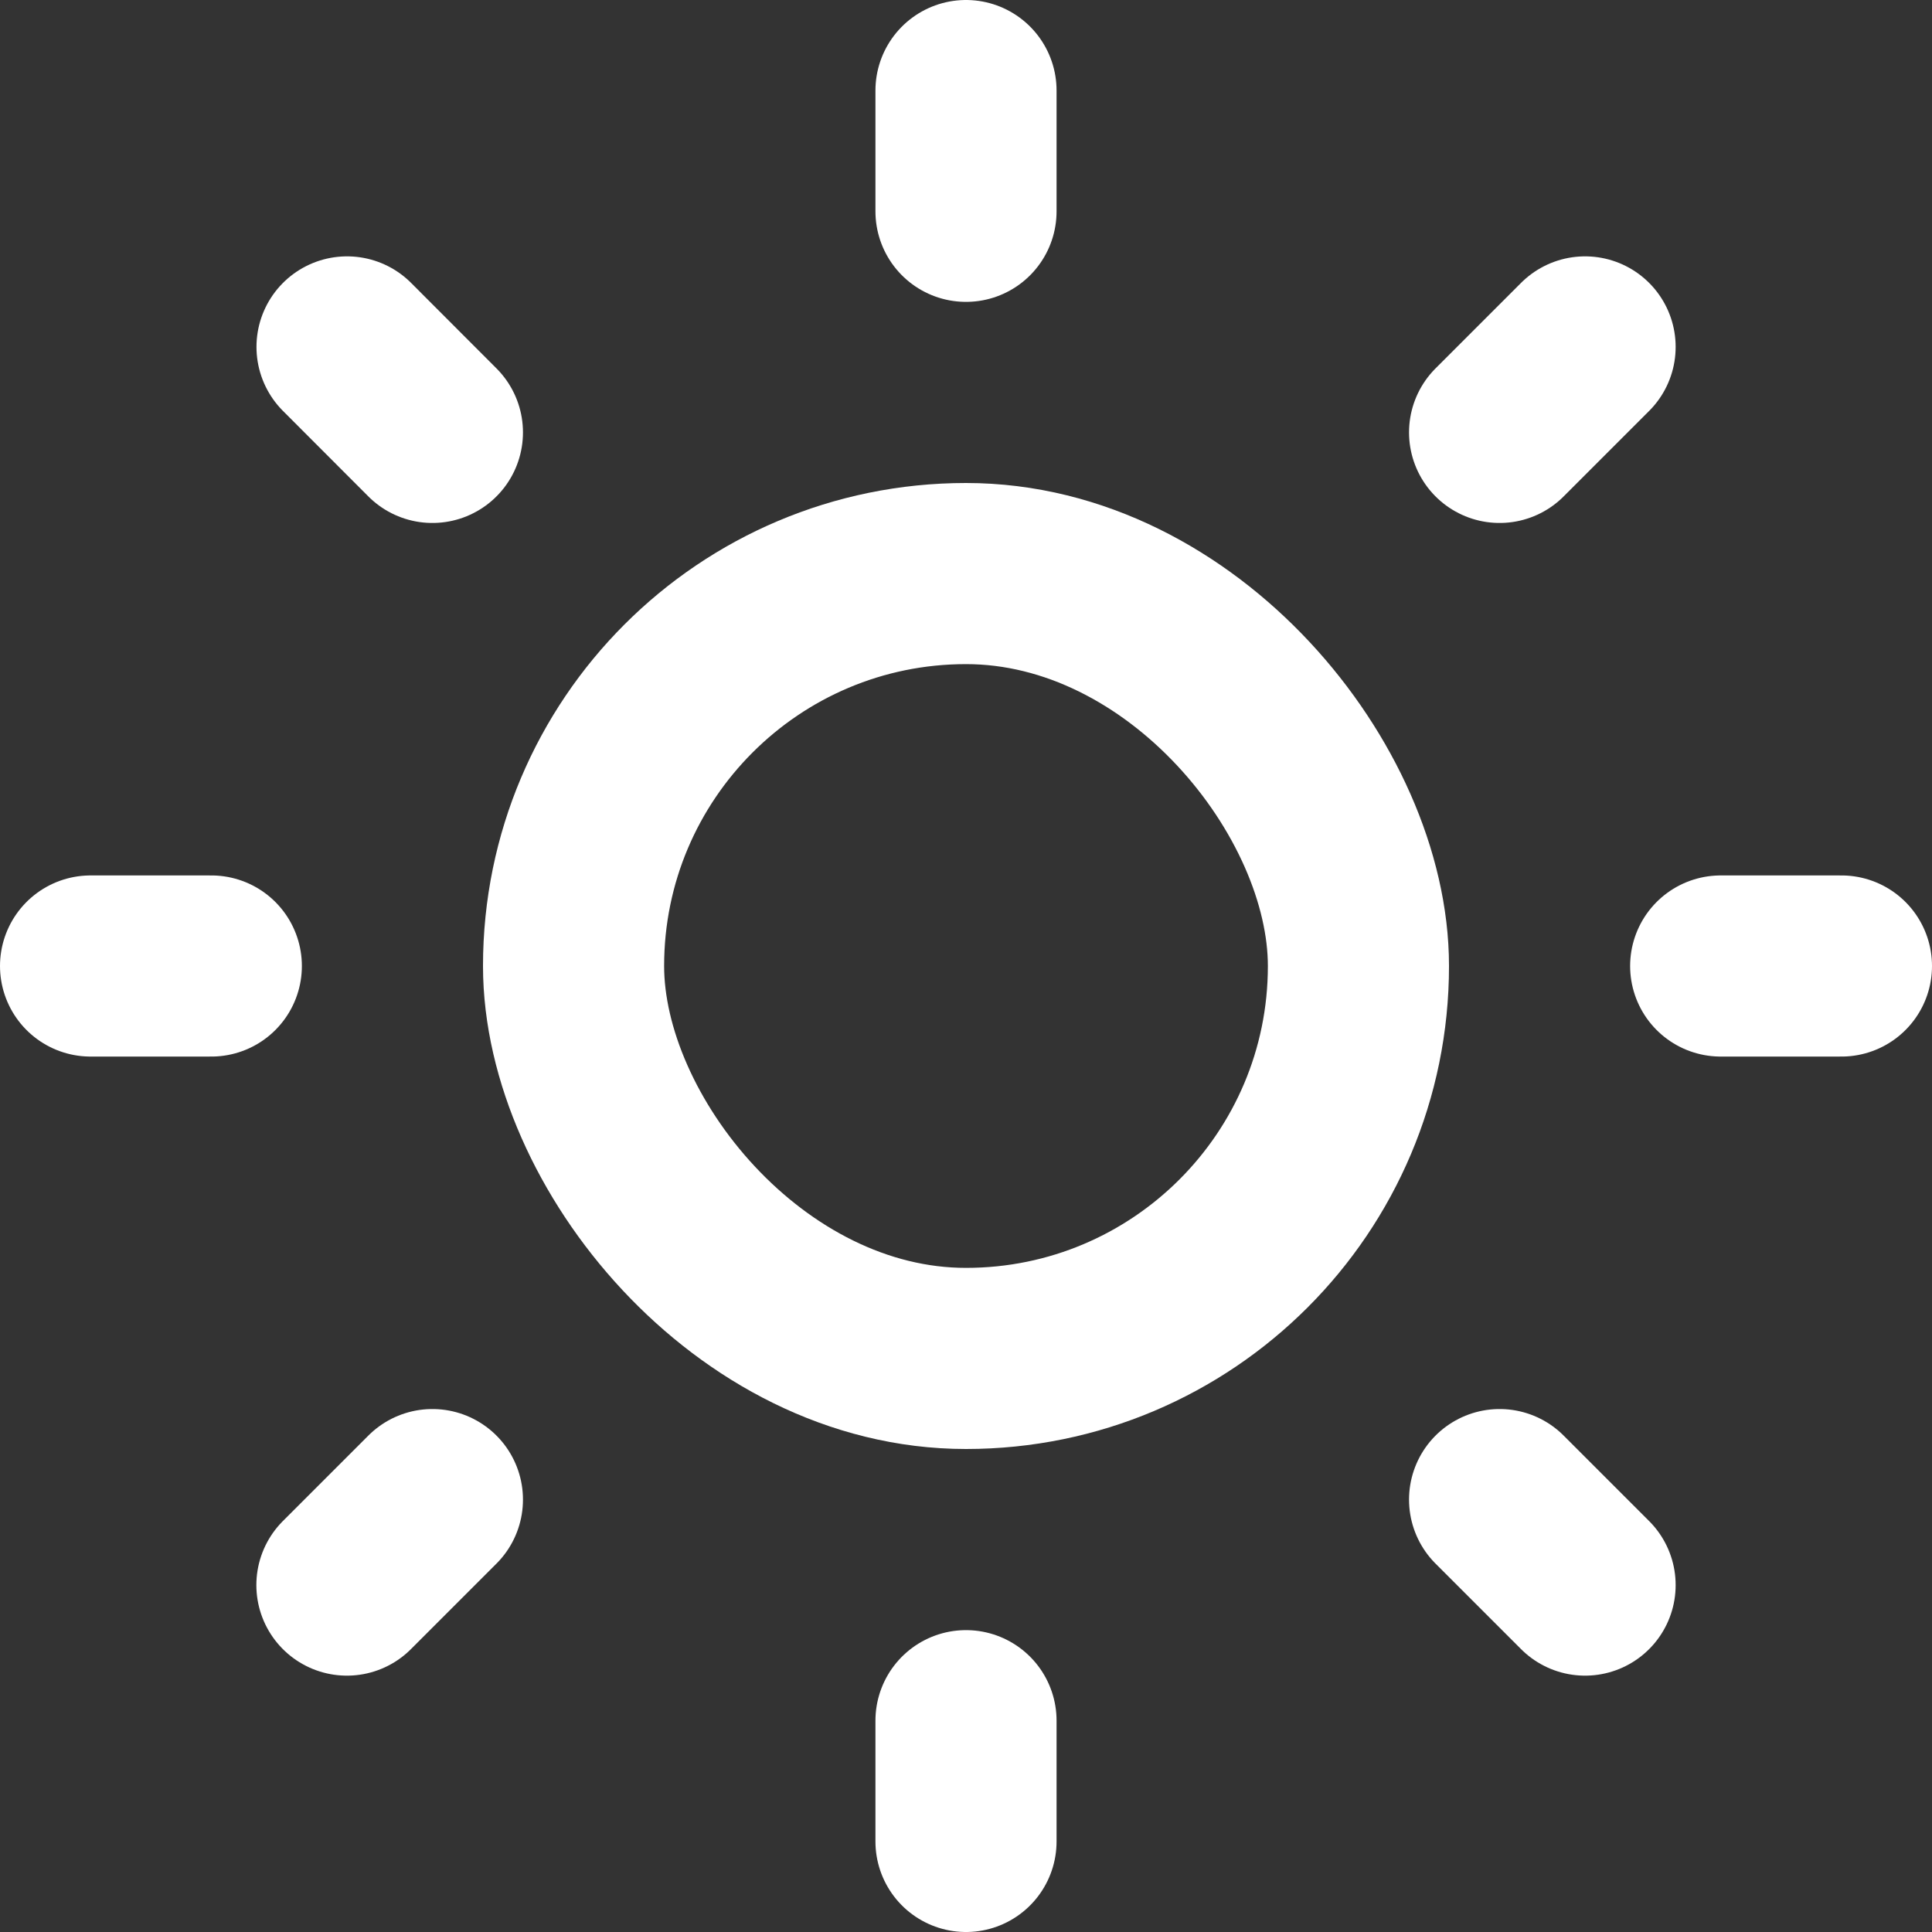 <svg width="16" height="16" viewBox="0 0 16 16" fill="none" xmlns="http://www.w3.org/2000/svg">
<rect x="0" y="0" width="16" height="16" fill="#333333" stroke="none"/>
<g clip-path="url(#clip0_756_301)">
<rect x="4.75" y="4.75" width="6.5" height="6.5" rx="3.25" stroke="white" stroke-width="1.5"/>
<path d="M8 0.75L8 1.75" stroke="white" stroke-width="1.5" stroke-linecap="round"/>
<path d="M8 14.25L8 15.25" stroke="white" stroke-width="1.5" stroke-linecap="round"/>
<path d="M13.127 2.873L12.419 3.581" stroke="white" stroke-width="1.5" stroke-linecap="round"/>
<path d="M3.581 12.419L2.873 13.127" stroke="white" stroke-width="1.5" stroke-linecap="round"/>
<path d="M15.25 8L14.25 8" stroke="white" stroke-width="1.5" stroke-linecap="round"/>
<path d="M1.75 8L0.75 8" stroke="white" stroke-width="1.5" stroke-linecap="round"/>
<path d="M13.127 13.127L12.419 12.419" stroke="white" stroke-width="1.5" stroke-linecap="round"/>
<path d="M3.581 3.581L2.874 2.873" stroke="white" stroke-width="1.5" stroke-linecap="round"/>
</g>
<defs>
<clipPath id="clip0_756_301">
<rect width="16" height="16" fill="white"/>
</clipPath>
</defs>
</svg>
